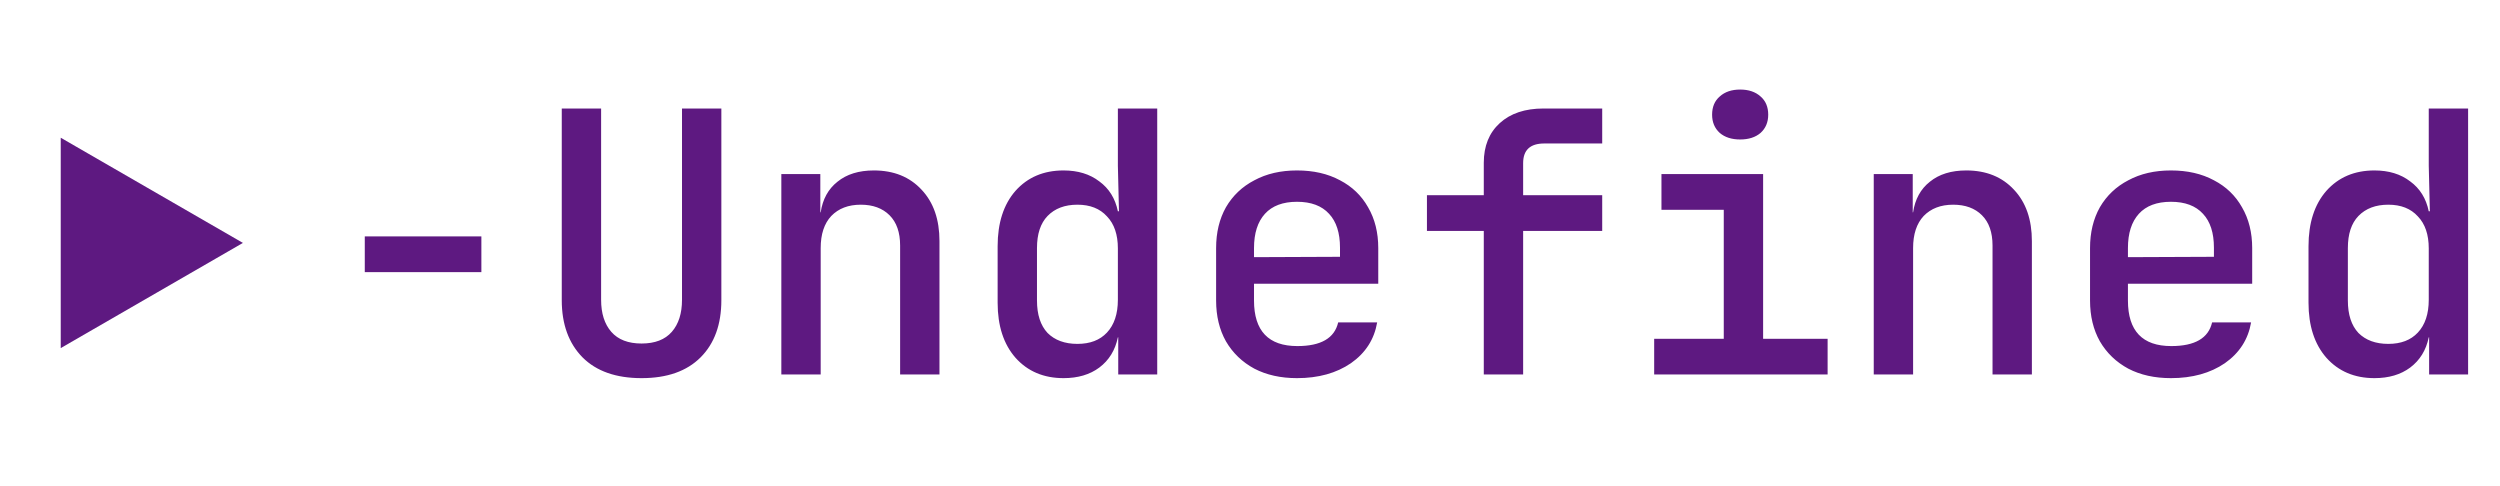 <svg width="247" height="48" viewBox="0 0 247 48" fill="none" xmlns="http://www.w3.org/2000/svg">
<path d="M36.04 26.884V23.356H47.56V26.884H36.04ZM63.386 37.36C60.866 37.36 58.922 36.676 57.554 35.308C56.186 33.916 55.502 32.032 55.502 29.656V10.72H59.39V29.62C59.39 30.964 59.726 32.02 60.398 32.788C61.07 33.556 62.066 33.94 63.386 33.94C64.706 33.94 65.702 33.556 66.374 32.788C67.046 32.02 67.382 30.964 67.382 29.62V10.72H71.27V29.656C71.27 32.056 70.586 33.94 69.218 35.308C67.85 36.676 65.906 37.36 63.386 37.36ZM77.196 37V17.2H81.048V20.98H81.084C81.276 19.684 81.828 18.676 82.74 17.956C83.652 17.212 84.852 16.84 86.34 16.84C88.308 16.84 89.88 17.476 91.056 18.748C92.232 19.996 92.82 21.688 92.82 23.824V37H88.932V24.256C88.932 22.96 88.584 21.964 87.888 21.268C87.192 20.572 86.244 20.224 85.044 20.224C83.82 20.224 82.848 20.596 82.128 21.34C81.432 22.084 81.084 23.14 81.084 24.508V37H77.196ZM105.082 37.36C103.114 37.36 101.53 36.688 100.33 35.344C99.154 34 98.566 32.188 98.566 29.908V24.328C98.566 22.024 99.154 20.2 100.33 18.856C101.53 17.512 103.114 16.84 105.082 16.84C106.498 16.84 107.674 17.2 108.61 17.92C109.57 18.616 110.182 19.6 110.446 20.872H110.554L110.446 16.372V10.72H114.334V37H110.482V33.328H110.446C110.182 34.6 109.57 35.596 108.61 36.316C107.674 37.012 106.498 37.36 105.082 37.36ZM106.45 33.976C107.698 33.976 108.67 33.604 109.366 32.86C110.086 32.092 110.446 31.012 110.446 29.62V24.544C110.446 23.176 110.086 22.12 109.366 21.376C108.67 20.608 107.698 20.224 106.45 20.224C105.202 20.224 104.218 20.596 103.498 21.34C102.802 22.06 102.454 23.116 102.454 24.508V29.692C102.454 31.084 102.802 32.152 103.498 32.896C104.218 33.616 105.202 33.976 106.45 33.976ZM128.144 37.36C126.536 37.36 125.132 37.048 123.932 36.424C122.732 35.776 121.796 34.876 121.124 33.724C120.476 32.572 120.152 31.228 120.152 29.692V24.508C120.152 22.972 120.476 21.628 121.124 20.476C121.796 19.324 122.732 18.436 123.932 17.812C125.132 17.164 126.536 16.84 128.144 16.84C129.776 16.84 131.192 17.164 132.392 17.812C133.592 18.436 134.516 19.324 135.164 20.476C135.836 21.628 136.172 22.972 136.172 24.508V28.036H123.896V29.692C123.896 32.692 125.324 34.192 128.18 34.192C130.508 34.192 131.852 33.412 132.212 31.852H136.064C135.776 33.532 134.912 34.876 133.472 35.884C132.032 36.868 130.256 37.36 128.144 37.36ZM123.896 24.508V25.408L132.392 25.372V24.472C132.392 23.008 132.032 21.892 131.312 21.124C130.592 20.332 129.536 19.936 128.144 19.936C126.752 19.936 125.696 20.332 124.976 21.124C124.256 21.916 123.896 23.044 123.896 24.508ZM146.598 37V22.816H140.982V19.288H146.598V16.084C146.598 14.428 147.126 13.12 148.182 12.16C149.238 11.2 150.678 10.72 152.502 10.72H158.298V14.176H152.574C151.182 14.176 150.486 14.824 150.486 16.12V19.288H158.298V22.816H150.486V37H146.598ZM163.432 37V33.472H170.308V20.728H164.152V17.2H174.196V33.472H180.568V37H163.432ZM171.928 13.78C171.088 13.78 170.416 13.564 169.912 13.132C169.408 12.676 169.156 12.076 169.156 11.332C169.156 10.564 169.408 9.964 169.912 9.532C170.416 9.076 171.088 8.848 171.928 8.848C172.768 8.848 173.44 9.076 173.944 9.532C174.448 9.964 174.7 10.564 174.7 11.332C174.7 12.076 174.448 12.676 173.944 13.132C173.44 13.564 172.768 13.78 171.928 13.78ZM185.126 37V17.2H188.978V20.98H189.014C189.206 19.684 189.758 18.676 190.67 17.956C191.582 17.212 192.782 16.84 194.27 16.84C196.238 16.84 197.81 17.476 198.986 18.748C200.162 19.996 200.75 21.688 200.75 23.824V37H196.862V24.256C196.862 22.96 196.514 21.964 195.818 21.268C195.122 20.572 194.174 20.224 192.974 20.224C191.75 20.224 190.778 20.596 190.058 21.34C189.362 22.084 189.014 23.14 189.014 24.508V37H185.126ZM214.488 37.36C212.88 37.36 211.476 37.048 210.276 36.424C209.076 35.776 208.14 34.876 207.468 33.724C206.82 32.572 206.496 31.228 206.496 29.692V24.508C206.496 22.972 206.82 21.628 207.468 20.476C208.14 19.324 209.076 18.436 210.276 17.812C211.476 17.164 212.88 16.84 214.488 16.84C216.12 16.84 217.536 17.164 218.736 17.812C219.936 18.436 220.86 19.324 221.508 20.476C222.18 21.628 222.516 22.972 222.516 24.508V28.036H210.24V29.692C210.24 32.692 211.668 34.192 214.524 34.192C216.852 34.192 218.196 33.412 218.556 31.852H222.408C222.12 33.532 221.256 34.876 219.816 35.884C218.376 36.868 216.6 37.36 214.488 37.36ZM210.24 24.508V25.408L218.736 25.372V24.472C218.736 23.008 218.376 21.892 217.656 21.124C216.936 20.332 215.88 19.936 214.488 19.936C213.096 19.936 212.04 20.332 211.32 21.124C210.6 21.916 210.24 23.044 210.24 24.508ZM234.597 37.36C232.629 37.36 231.045 36.688 229.845 35.344C228.669 34 228.081 32.188 228.081 29.908V24.328C228.081 22.024 228.669 20.2 229.845 18.856C231.045 17.512 232.629 16.84 234.597 16.84C236.013 16.84 237.189 17.2 238.125 17.92C239.085 18.616 239.697 19.6 239.961 20.872H240.069L239.961 16.372V10.72H243.849V37H239.997V33.328H239.961C239.697 34.6 239.085 35.596 238.125 36.316C237.189 37.012 236.013 37.36 234.597 37.36ZM235.965 33.976C237.213 33.976 238.185 33.604 238.881 32.86C239.601 32.092 239.961 31.012 239.961 29.62V24.544C239.961 23.176 239.601 22.12 238.881 21.376C238.185 20.608 237.213 20.224 235.965 20.224C234.717 20.224 233.733 20.596 233.013 21.34C232.317 22.06 231.969 23.116 231.969 24.508V29.692C231.969 31.084 232.317 32.152 233.013 32.896C233.733 33.616 234.717 33.976 235.965 33.976Z" fill="#5E1981"/>
<path d="M24 24L6 34.392V13.608L24 24Z" fill="#5E1981"/>
</svg>
